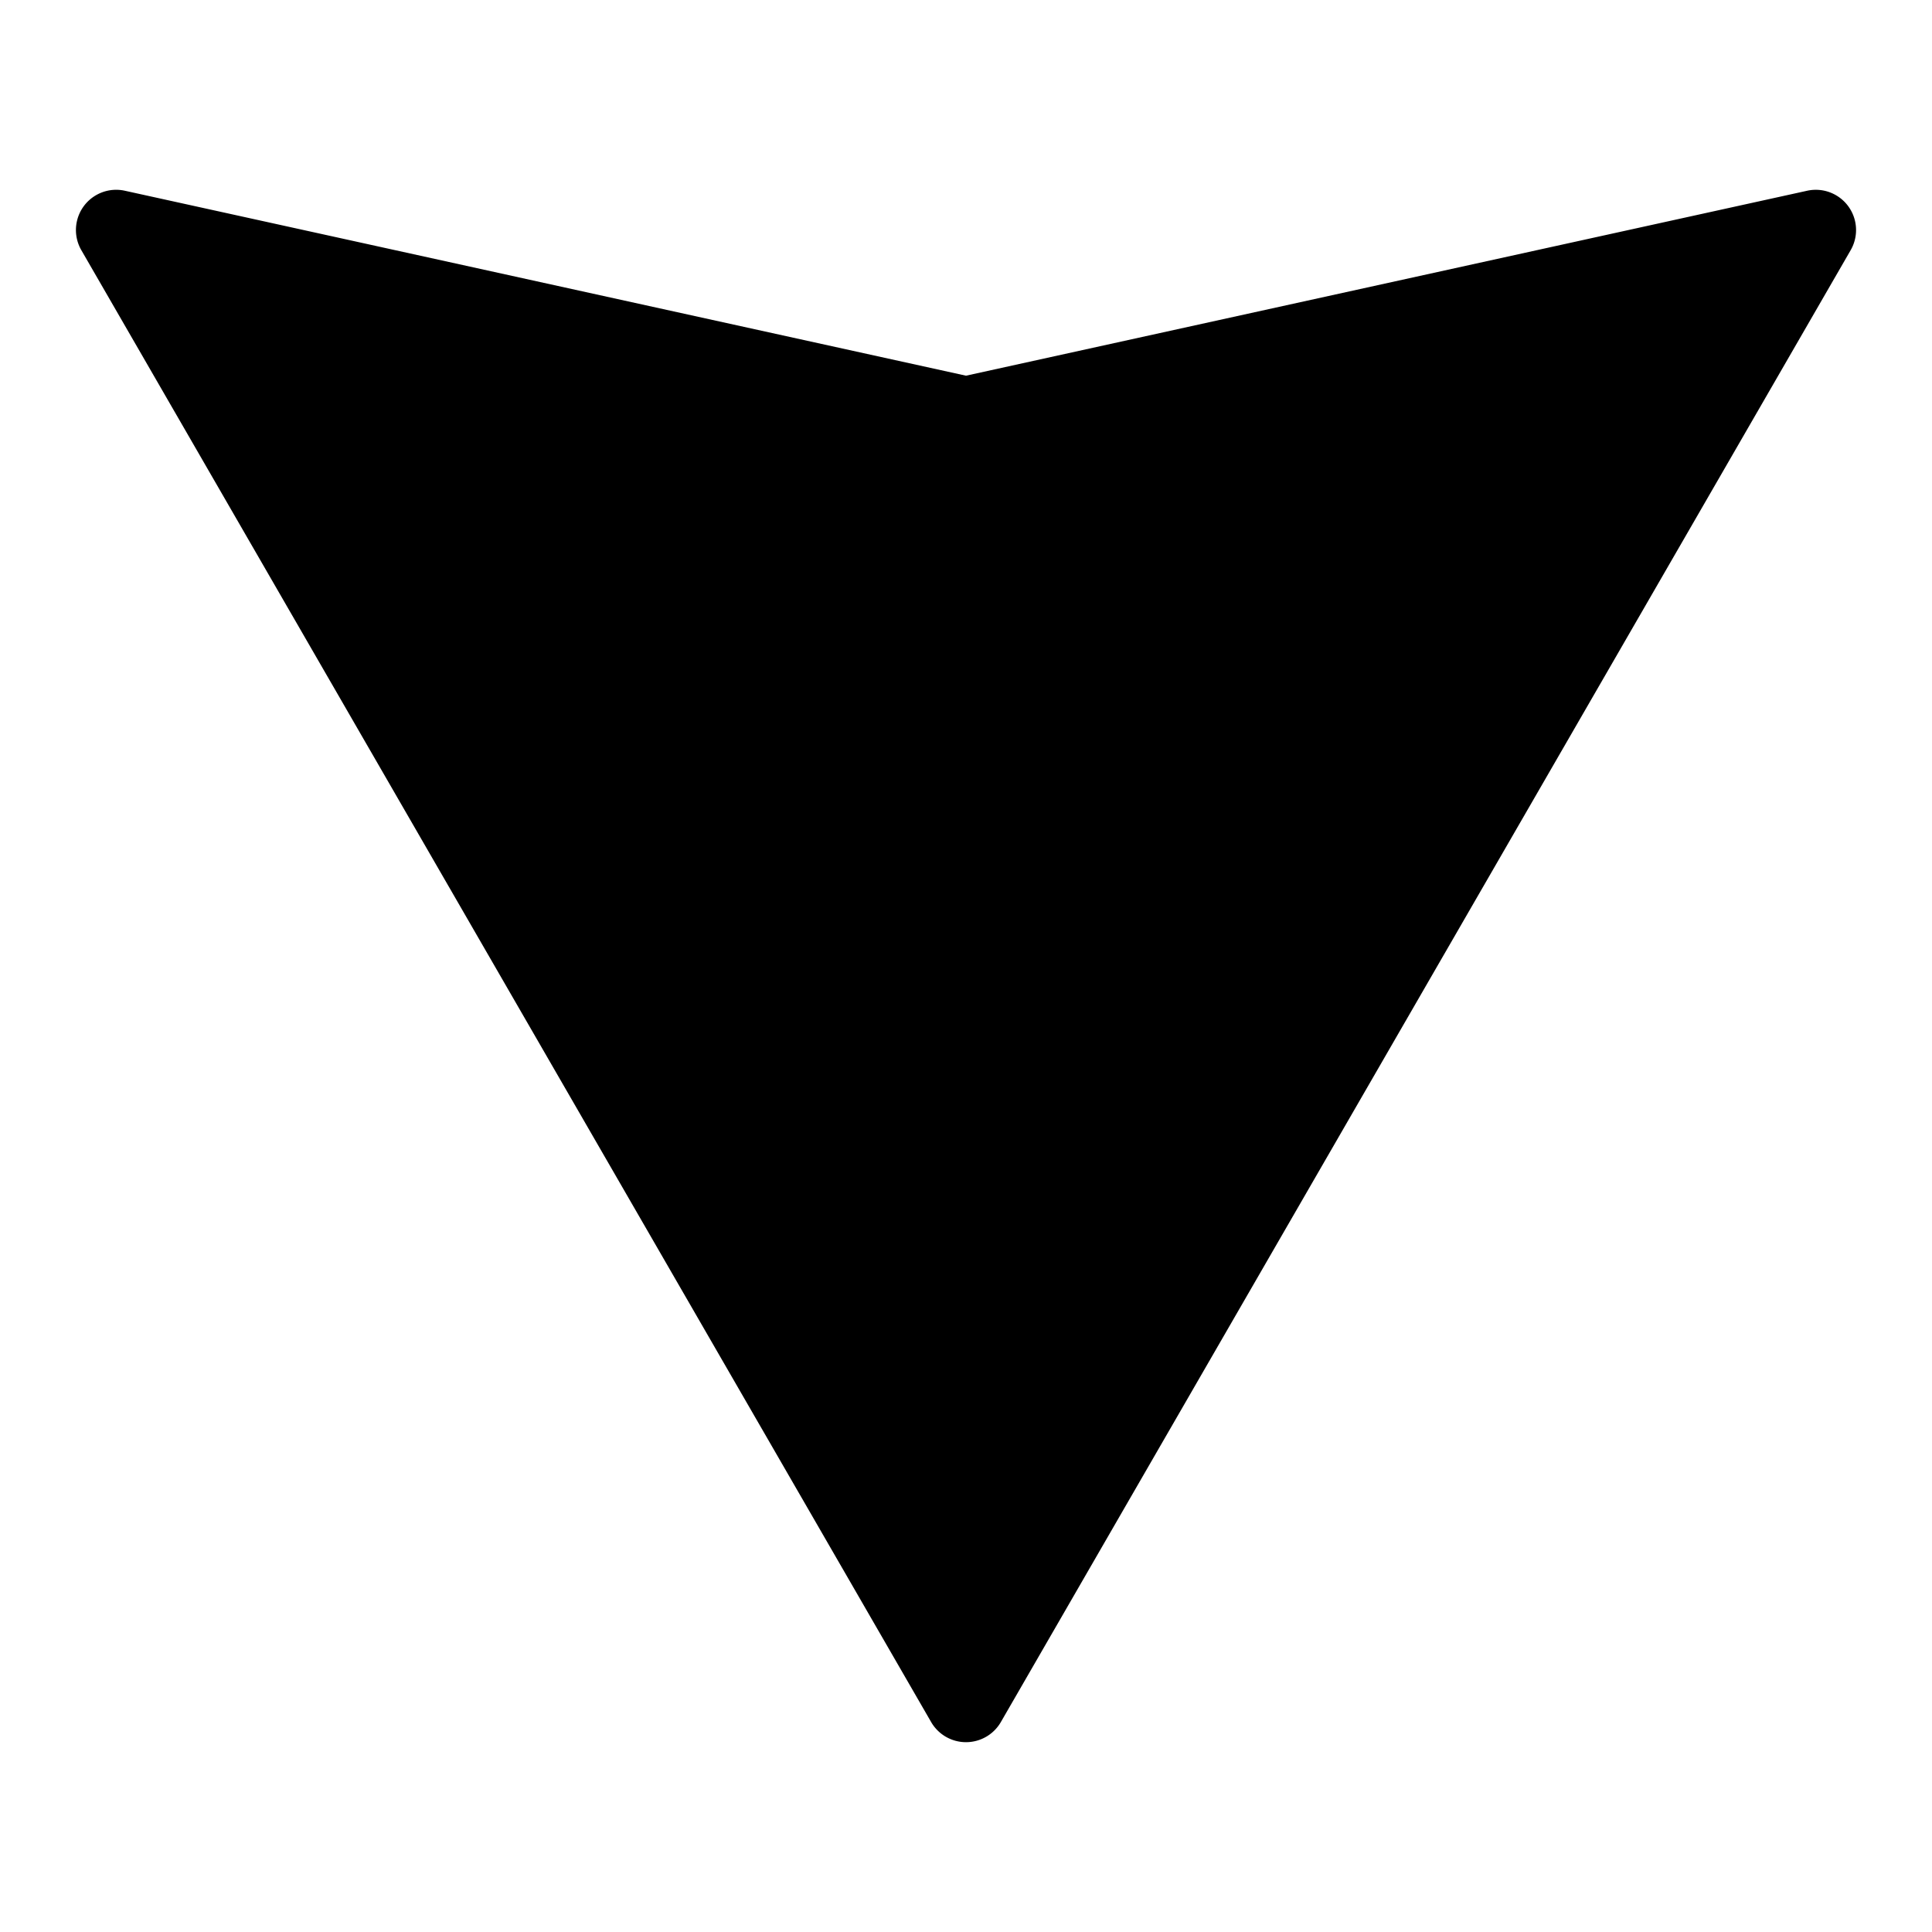 <?xml version="1.0" encoding="UTF-8" standalone="no"?> <svg xmlns="http://www.w3.org/2000/svg" viewBox="0 0 48 48"><title>Arrow vol.1</title><g id="Layer_20" data-name="Layer 20"><path d="M23.134,42.784a1,1,0,0,0,1.732,0L45.979,6.216a1,1,0,0,0-1.081-1.477L24,9.334,3.103,4.739A1,1,0,0,0,2.021,6.216Z"/></g></svg>